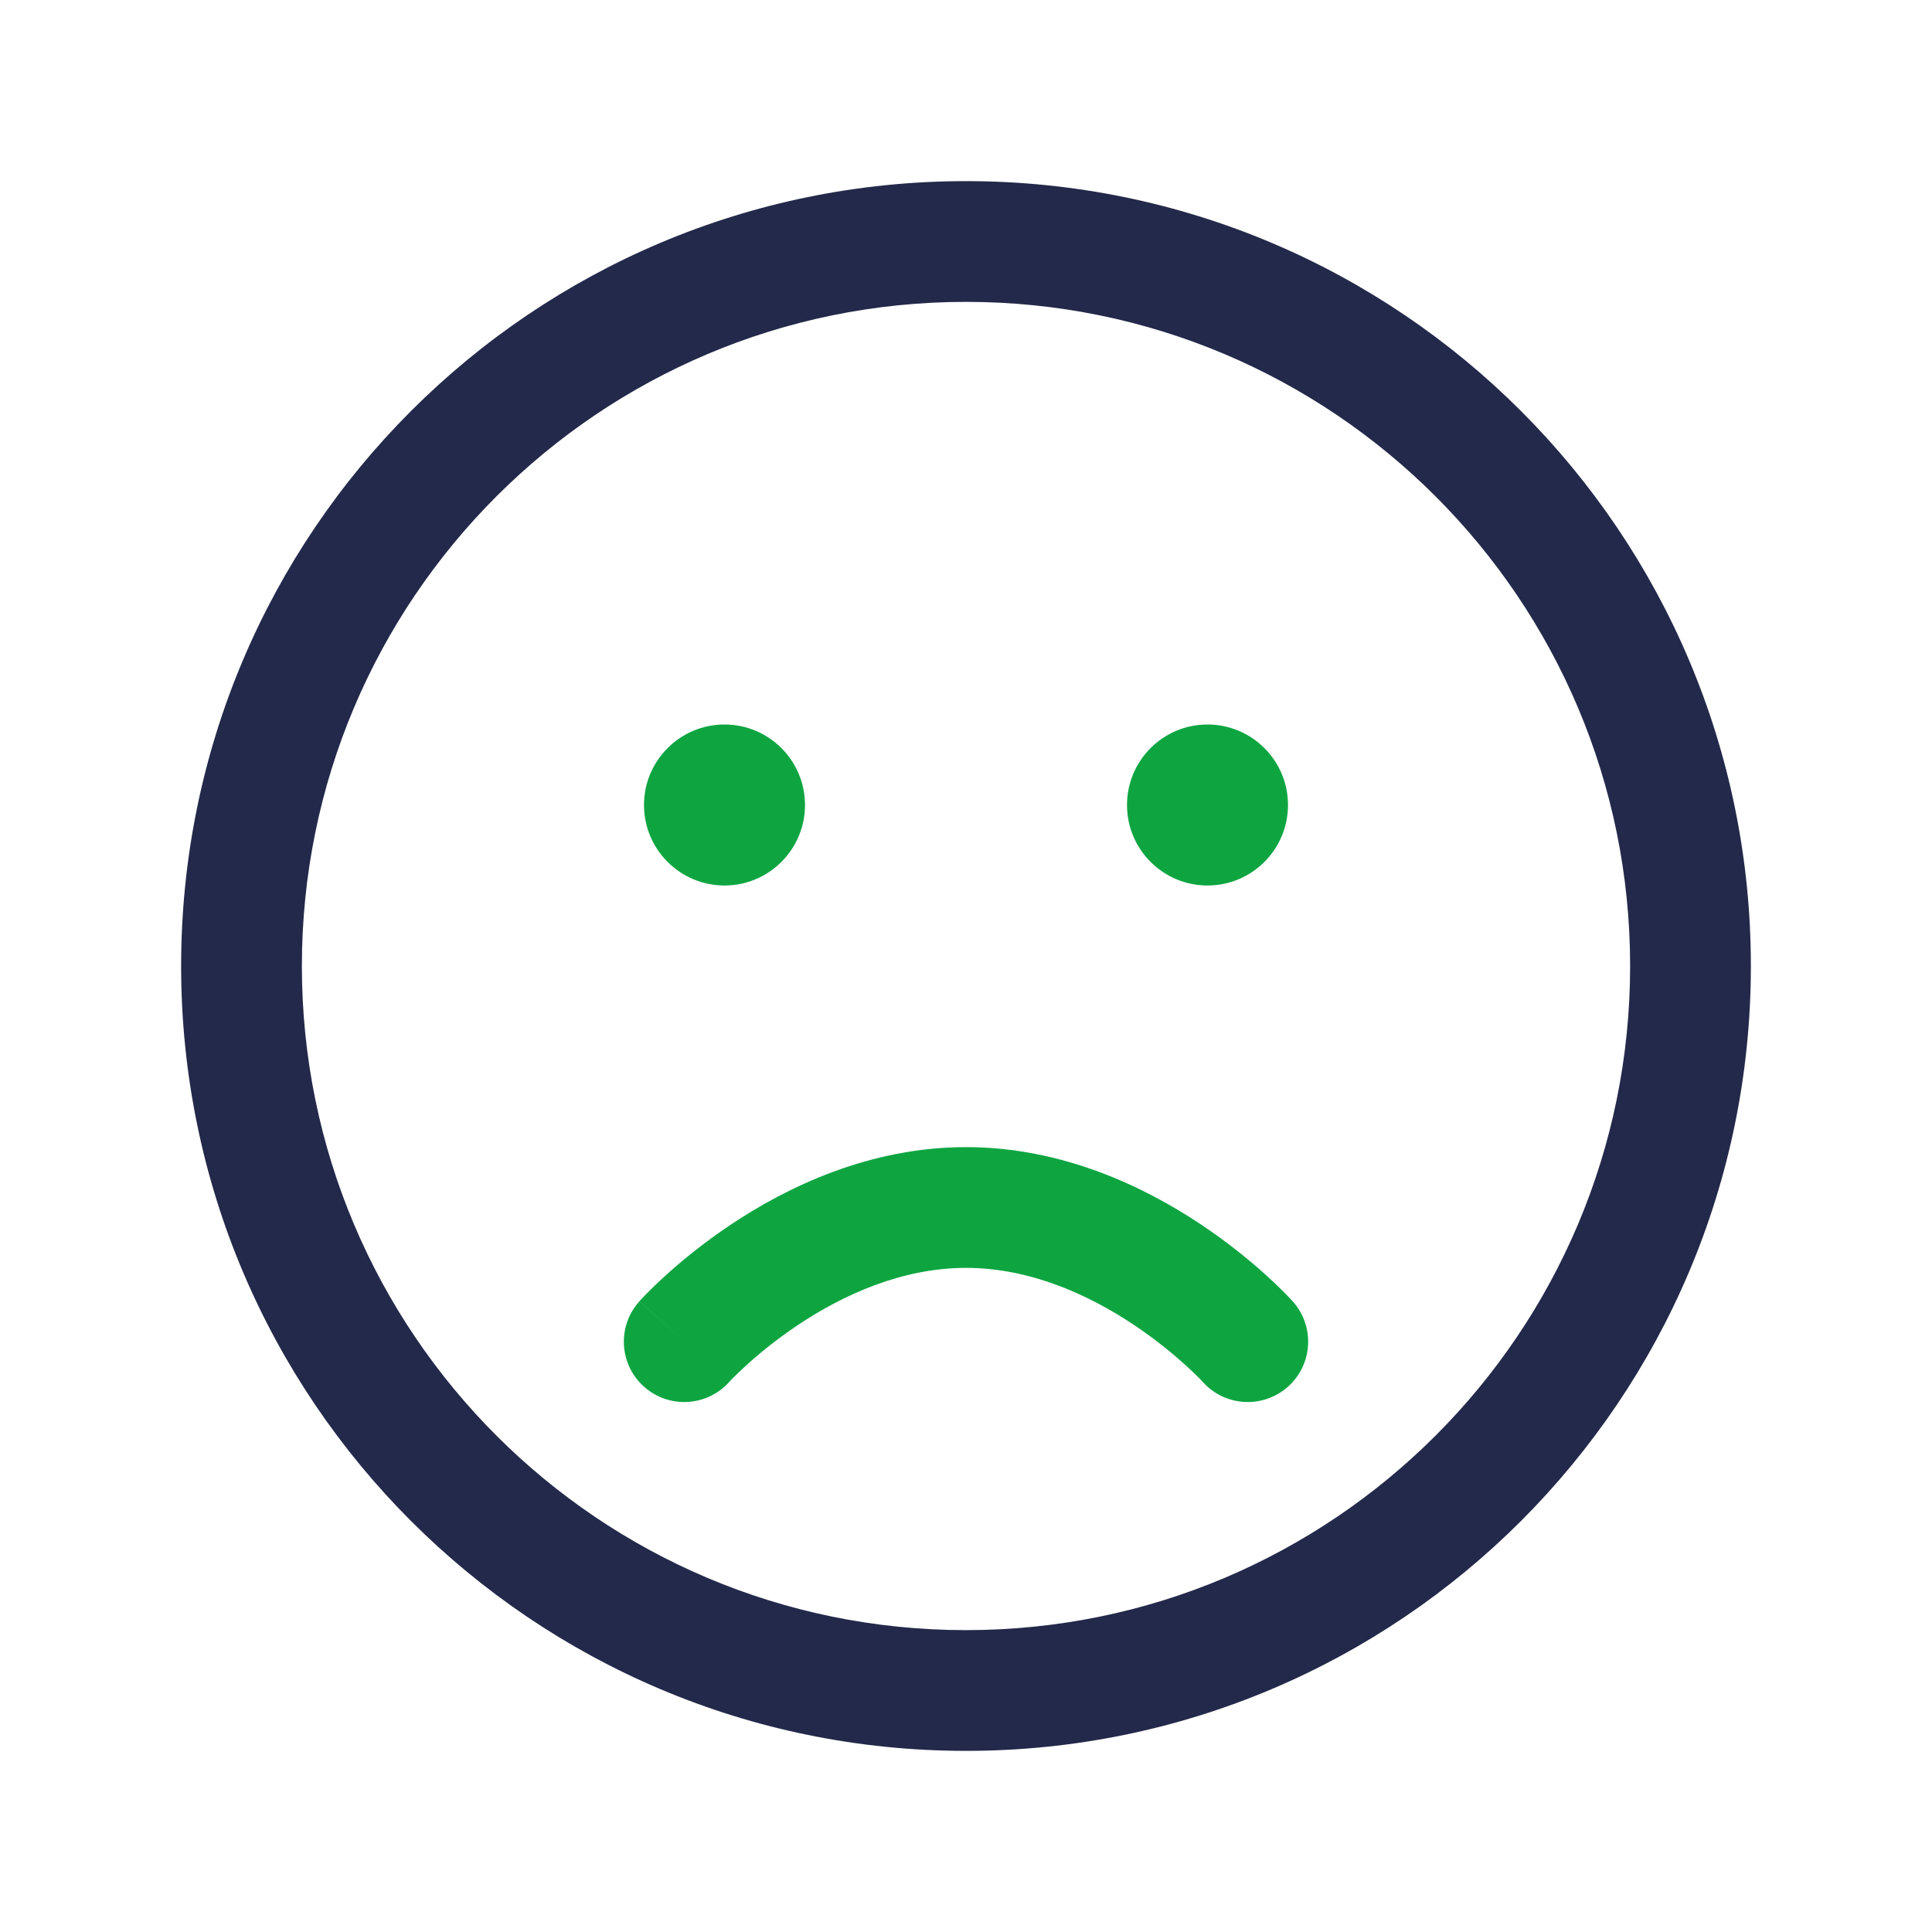 <svg width="24" height="24" viewBox="0 0 24 24" fill="none" xmlns="http://www.w3.org/2000/svg">
<path fill-rule="evenodd" clip-rule="evenodd" d="M12 3.75C7.444 3.75 3.75 7.444 3.75 12C3.75 16.556 7.444 20.25 12 20.25C16.556 20.25 20.25 16.556 20.25 12C20.25 7.444 16.556 3.75 12 3.75ZM2.25 12C2.25 6.615 6.615 2.25 12 2.25C17.385 2.25 21.75 6.615 21.75 12C21.75 17.385 17.385 21.75 12 21.75C6.615 21.75 2.25 17.385 2.25 12Z" fill="#23294A"/>
<path fill-rule="evenodd" clip-rule="evenodd" d="M14.943 17.169C15.22 17.476 15.694 17.501 16.002 17.224C16.31 16.947 16.335 16.473 16.058 16.165L15.5 16.666C16.058 16.165 16.058 16.165 16.058 16.165L16.056 16.163L16.054 16.161L16.048 16.154L16.029 16.134C16.014 16.118 15.993 16.096 15.966 16.068C15.912 16.014 15.836 15.939 15.739 15.851C15.546 15.675 15.266 15.442 14.916 15.209C14.226 14.749 13.205 14.25 12 14.25C10.795 14.25 9.774 14.749 9.084 15.209C8.734 15.442 8.454 15.675 8.261 15.851C8.164 15.939 8.088 16.014 8.034 16.068C8.007 16.096 7.986 16.118 7.971 16.134L7.952 16.154L7.946 16.161L7.944 16.163L7.943 16.164C7.943 16.164 7.943 16.165 8.5 16.666L7.943 16.165C7.665 16.473 7.69 16.947 7.998 17.224C8.306 17.501 8.78 17.476 9.057 17.169L9.056 17.169C9.056 17.17 9.056 17.169 9.056 17.169L9.064 17.162C9.071 17.153 9.084 17.14 9.102 17.121C9.139 17.085 9.195 17.029 9.27 16.961C9.42 16.824 9.641 16.641 9.916 16.457C10.476 16.084 11.205 15.75 12 15.75C12.795 15.75 13.524 16.084 14.084 16.457C14.359 16.641 14.579 16.824 14.73 16.961C14.805 17.029 14.861 17.085 14.898 17.121C14.916 17.14 14.929 17.153 14.936 17.162L14.943 17.169Z" fill="#0EA541"/>
<path d="M16 10C16 10.552 15.552 11 15 11C14.448 11 14 10.552 14 10C14 9.448 14.448 9 15 9C15.552 9 16 9.448 16 10Z" fill="#0EA541"/>
<path d="M10 10C10 10.552 9.552 11 9 11C8.448 11 8 10.552 8 10C8 9.448 8.448 9 9 9C9.552 9 10 9.448 10 10Z" fill="#0EA541"/>
</svg>
